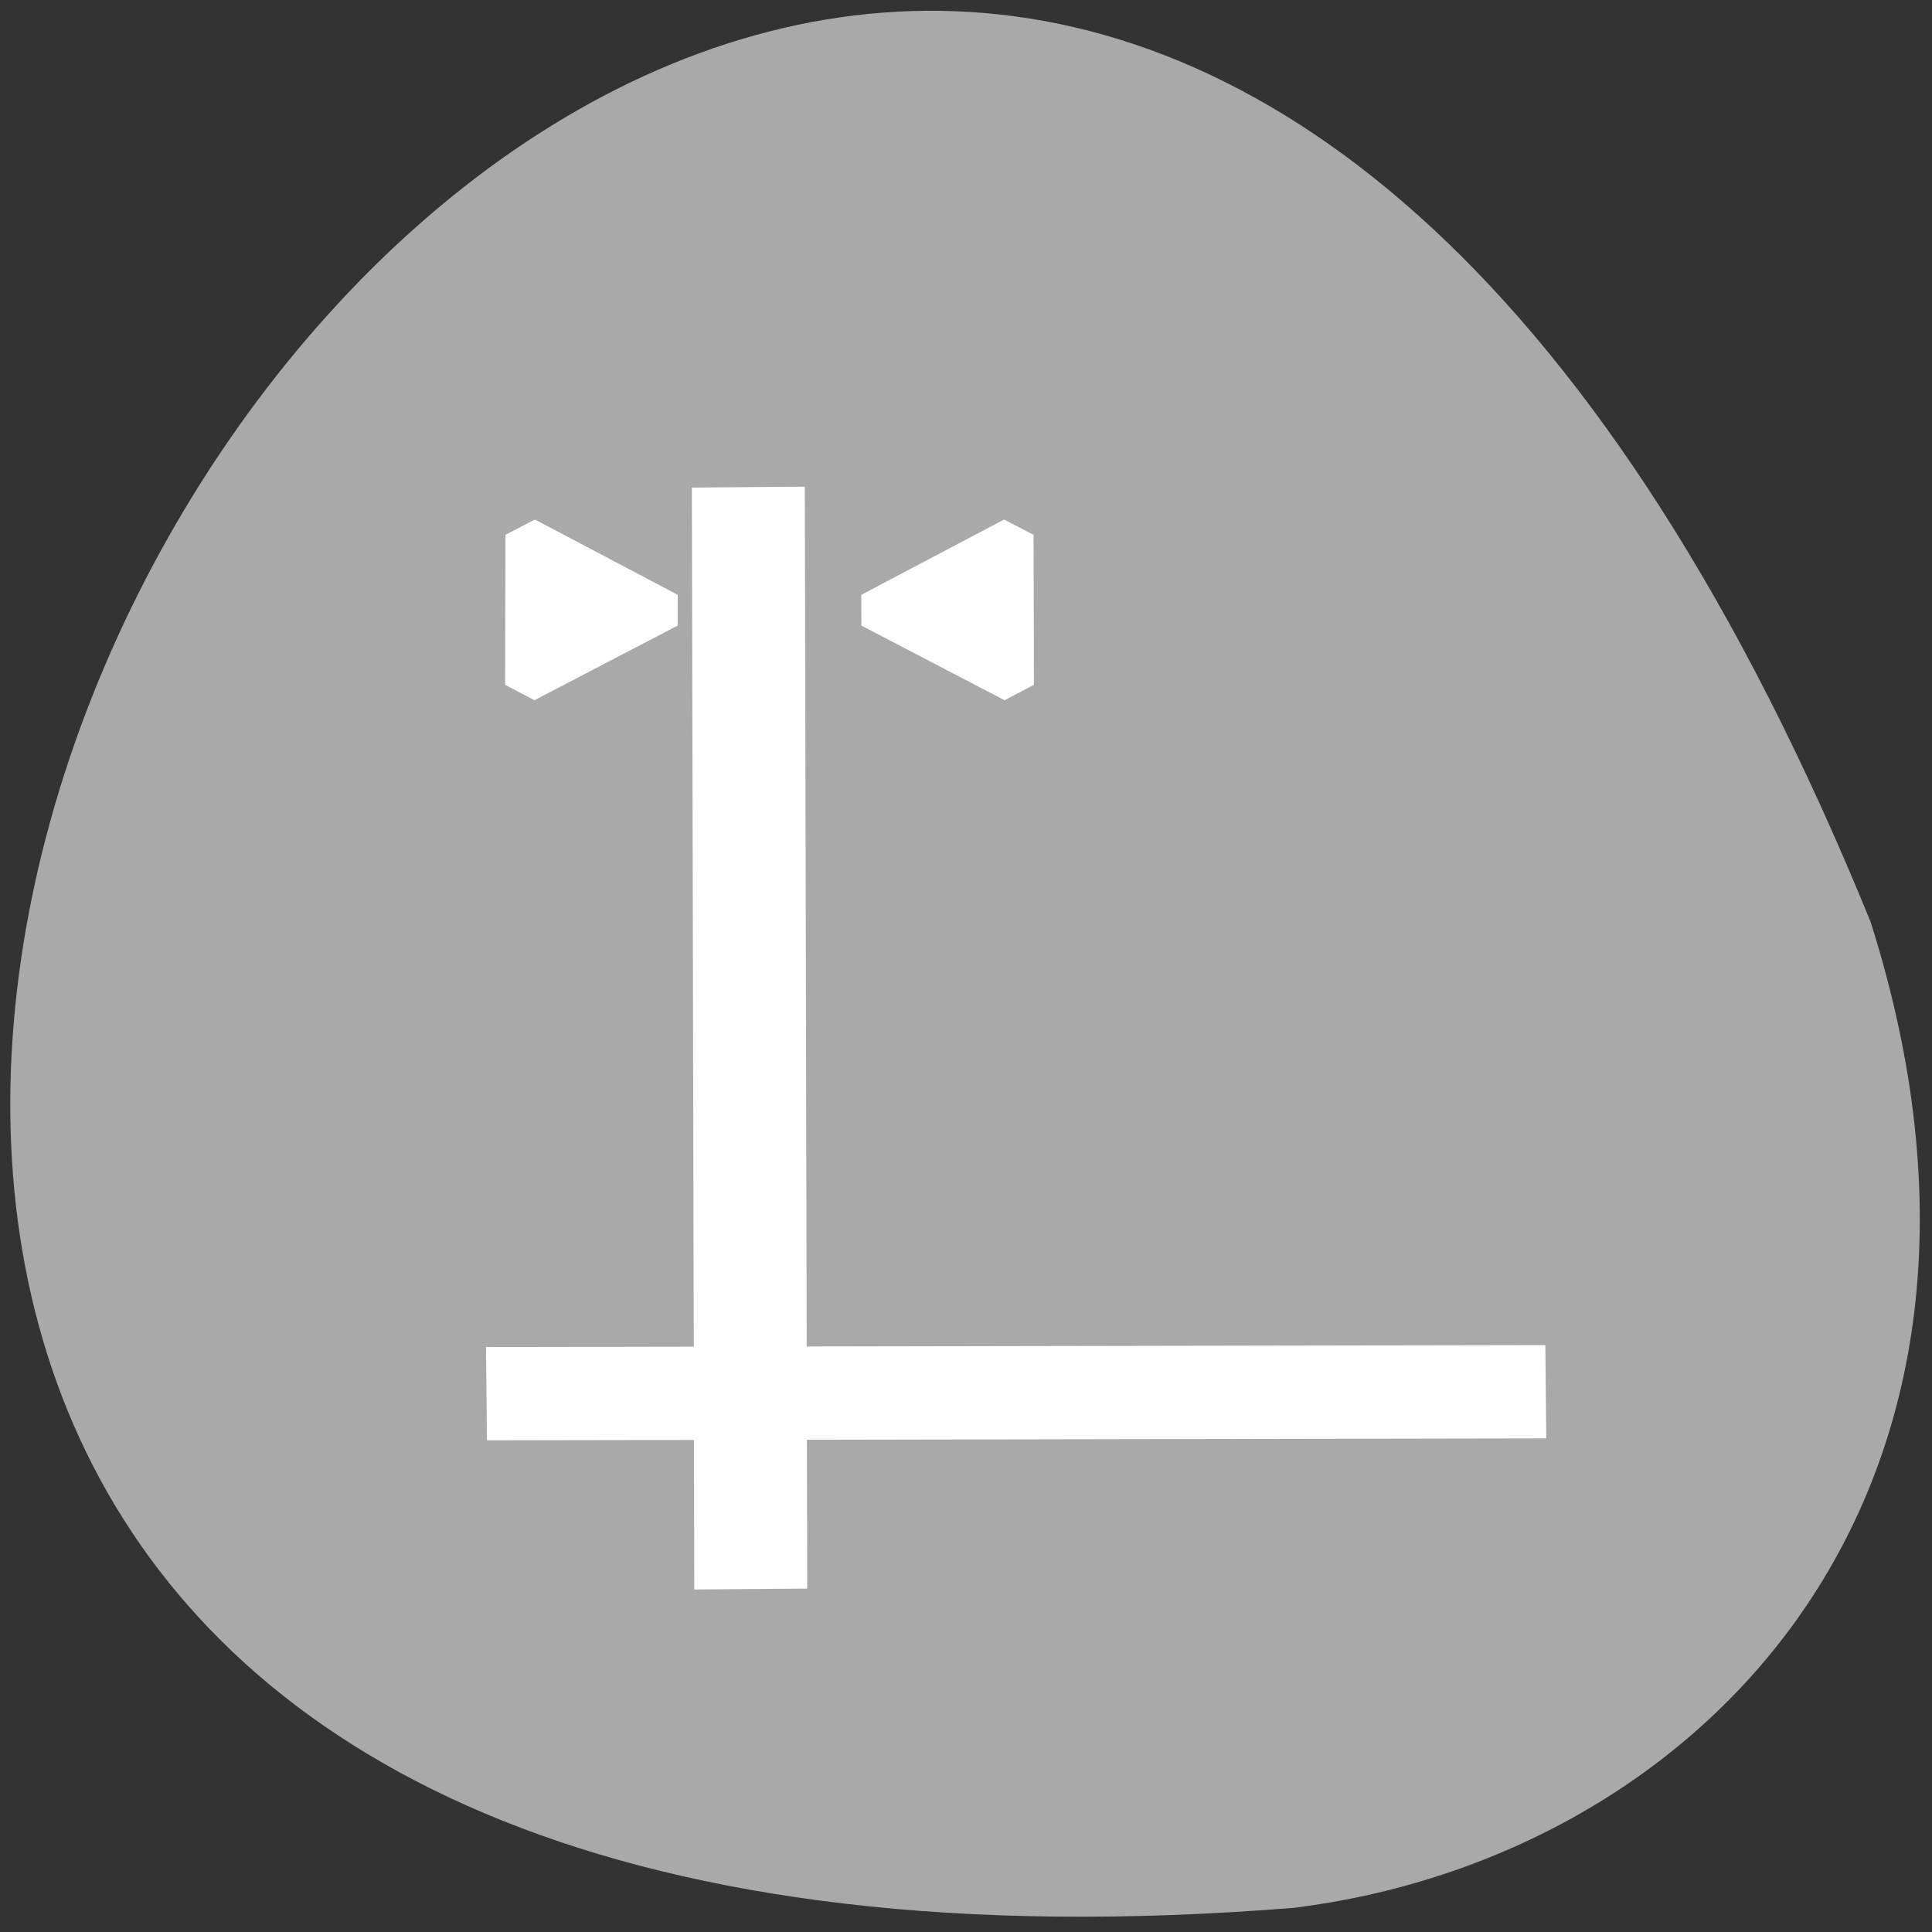 <svg xmlns="http://www.w3.org/2000/svg" xmlns:xlink="http://www.w3.org/1999/xlink" viewBox="0 0 256 256"><rect x="0" y="0" width="256" height="256" fill="#333333" stroke="none"/><g transform="translate(0 -796.36)"><path d="m 247.86 918.5 c -140.08 -343.88 -432.91 159.18 -76.42 130.66 53.677 -6.673 100.59 -54.51 76.42 -130.66 z" style="fill:#a9a9a9;color:#000"/><g transform="matrix(5.189 0 0 4.71 -0.259 820.9)" style="fill:#fff;stroke:#fff"><path d="m 18.2,9.166 h 1.884 v 30 H 18.2 z" transform="matrix(1 -0.009 0.002 1 0 0)" style="fill:#fff;stroke:#fff;fill-rule:evenodd"/><path id="0" d="m 9,34.881 -0.048,-2.108 -0.048,-2.108 1.849,1.013 1.849,1.013 -1.802,1.095 z" transform="matrix(-1 0.025 0.025 1 34.08 -21.05)" style="fill:#fff;stroke:#fff;stroke-linecap:round;stroke-linejoin:bevel;stroke-dashoffset:2.25"/><path d="m 33.21,-38.717 h 1.624 v 26.05 H 33.21 z" transform="matrix(0.009 1 -1 0.002 0 0)" style="fill:#fff;stroke:#fff;fill-rule:evenodd"/><use xlink:href="#0" transform="matrix(-1 0 0 1 39.4 0)" width="1" height="1"/></g></g></svg>